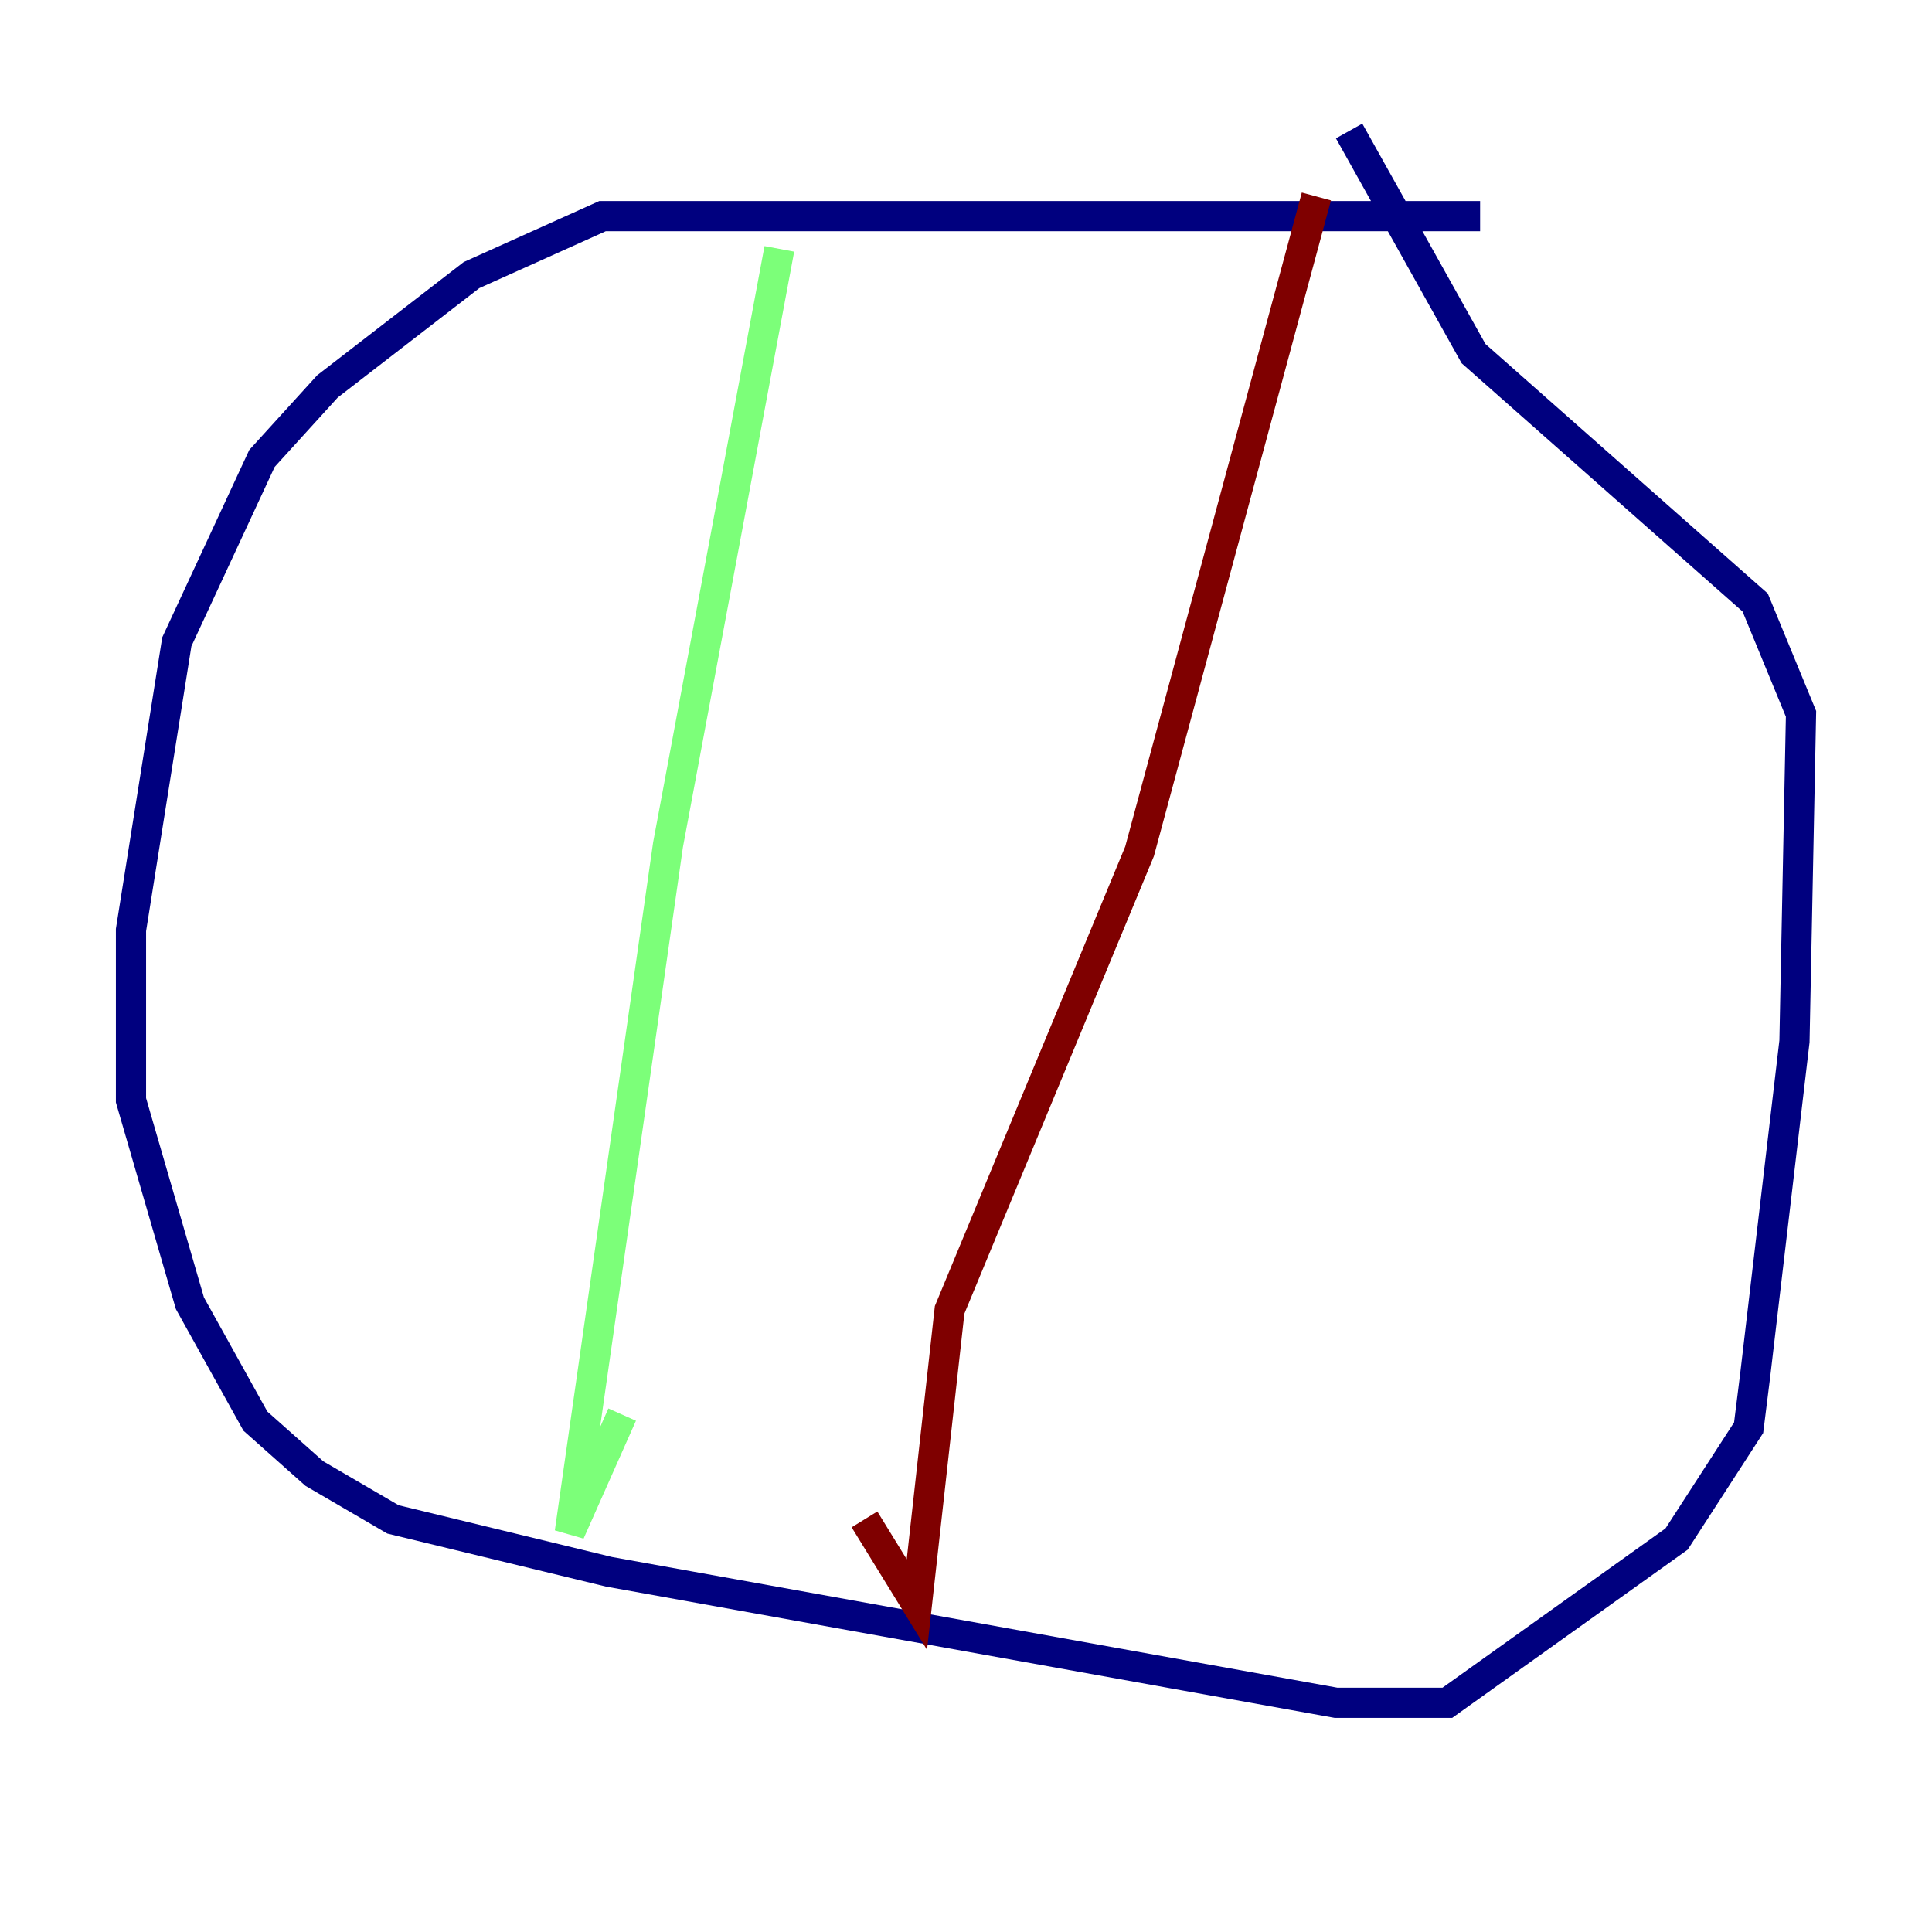 <?xml version="1.0" encoding="utf-8" ?>
<svg baseProfile="tiny" height="128" version="1.2" viewBox="0,0,128,128" width="128" xmlns="http://www.w3.org/2000/svg" xmlns:ev="http://www.w3.org/2001/xml-events" xmlns:xlink="http://www.w3.org/1999/xlink"><defs /><polyline fill="none" points="98.061,14.319 39.919,14.319 31.241,18.224 21.695,25.6 17.356,30.373 11.715,42.522 8.678,61.614 8.678,72.895 12.583,86.346 16.922,94.156 20.827,97.627 26.034,100.664 40.352,104.136 88.515,112.814 95.891,112.814 111.078,101.966 115.851,94.59 116.285,91.119 118.888,68.99 119.322,47.295 116.285,39.919 97.627,23.43 89.383,8.678" stroke="#00007f" stroke-width="2" /><polyline fill="none" points="51.634,16.488 44.258,55.973 37.749,101.532 41.22,93.722" stroke="#7cff79" stroke-width="2" /><polyline fill="none" points="87.214,13.017 75.498,56.407 62.915,86.78 60.746,106.305 57.275,100.664" stroke="#7f0000" stroke-width="2" /></svg>
